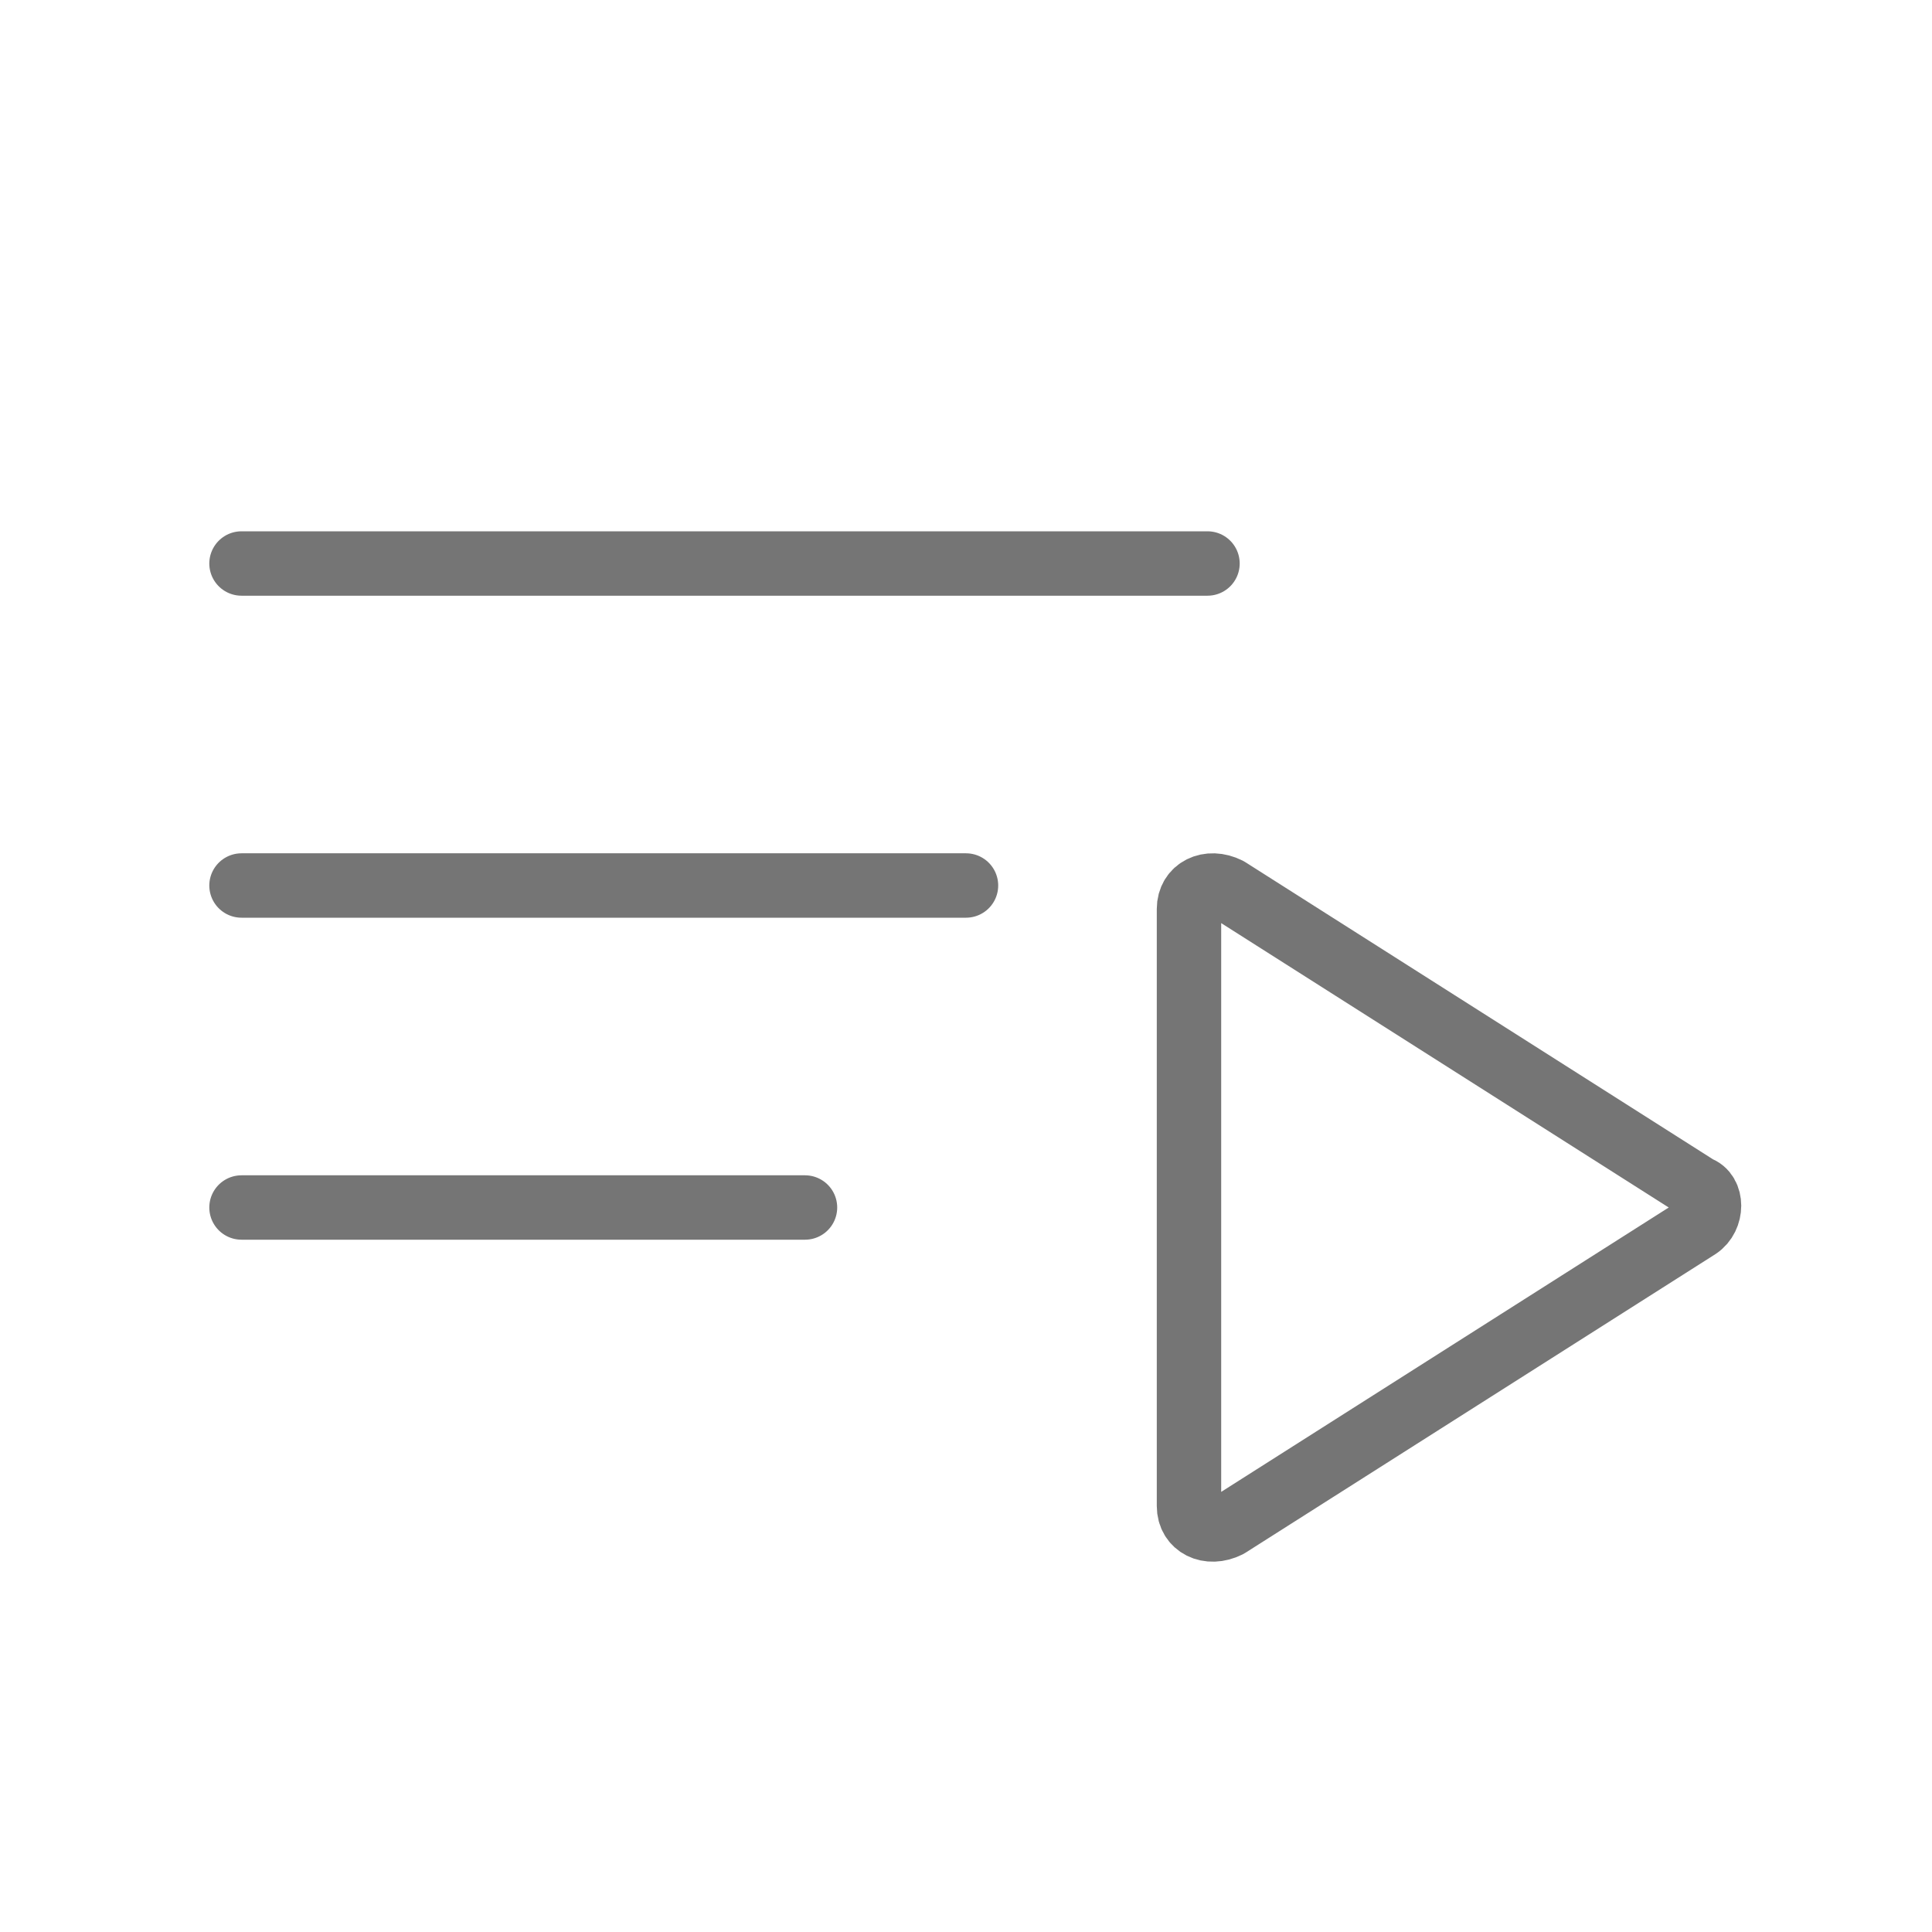 <svg xmlns="http://www.w3.org/2000/svg" fill-rule="evenodd" clip-rule="evenodd" viewBox="0 0 24 24"  stroke-linecap="round" stroke-linejoin="round" >
  <path 
  fill="none" 
  stroke="#757575" 
  stroke-width=".8" 
  d="M3 7h12M3 11h9m-9 4h7M14.77 11.291v7.418c0 
  .243.243.365.486.243l5.837-3.709c.183-.121.183-.425 
  0-.486l-5.837-3.709c-.243-.122-.486 0-.486.243z"/>
</svg>
